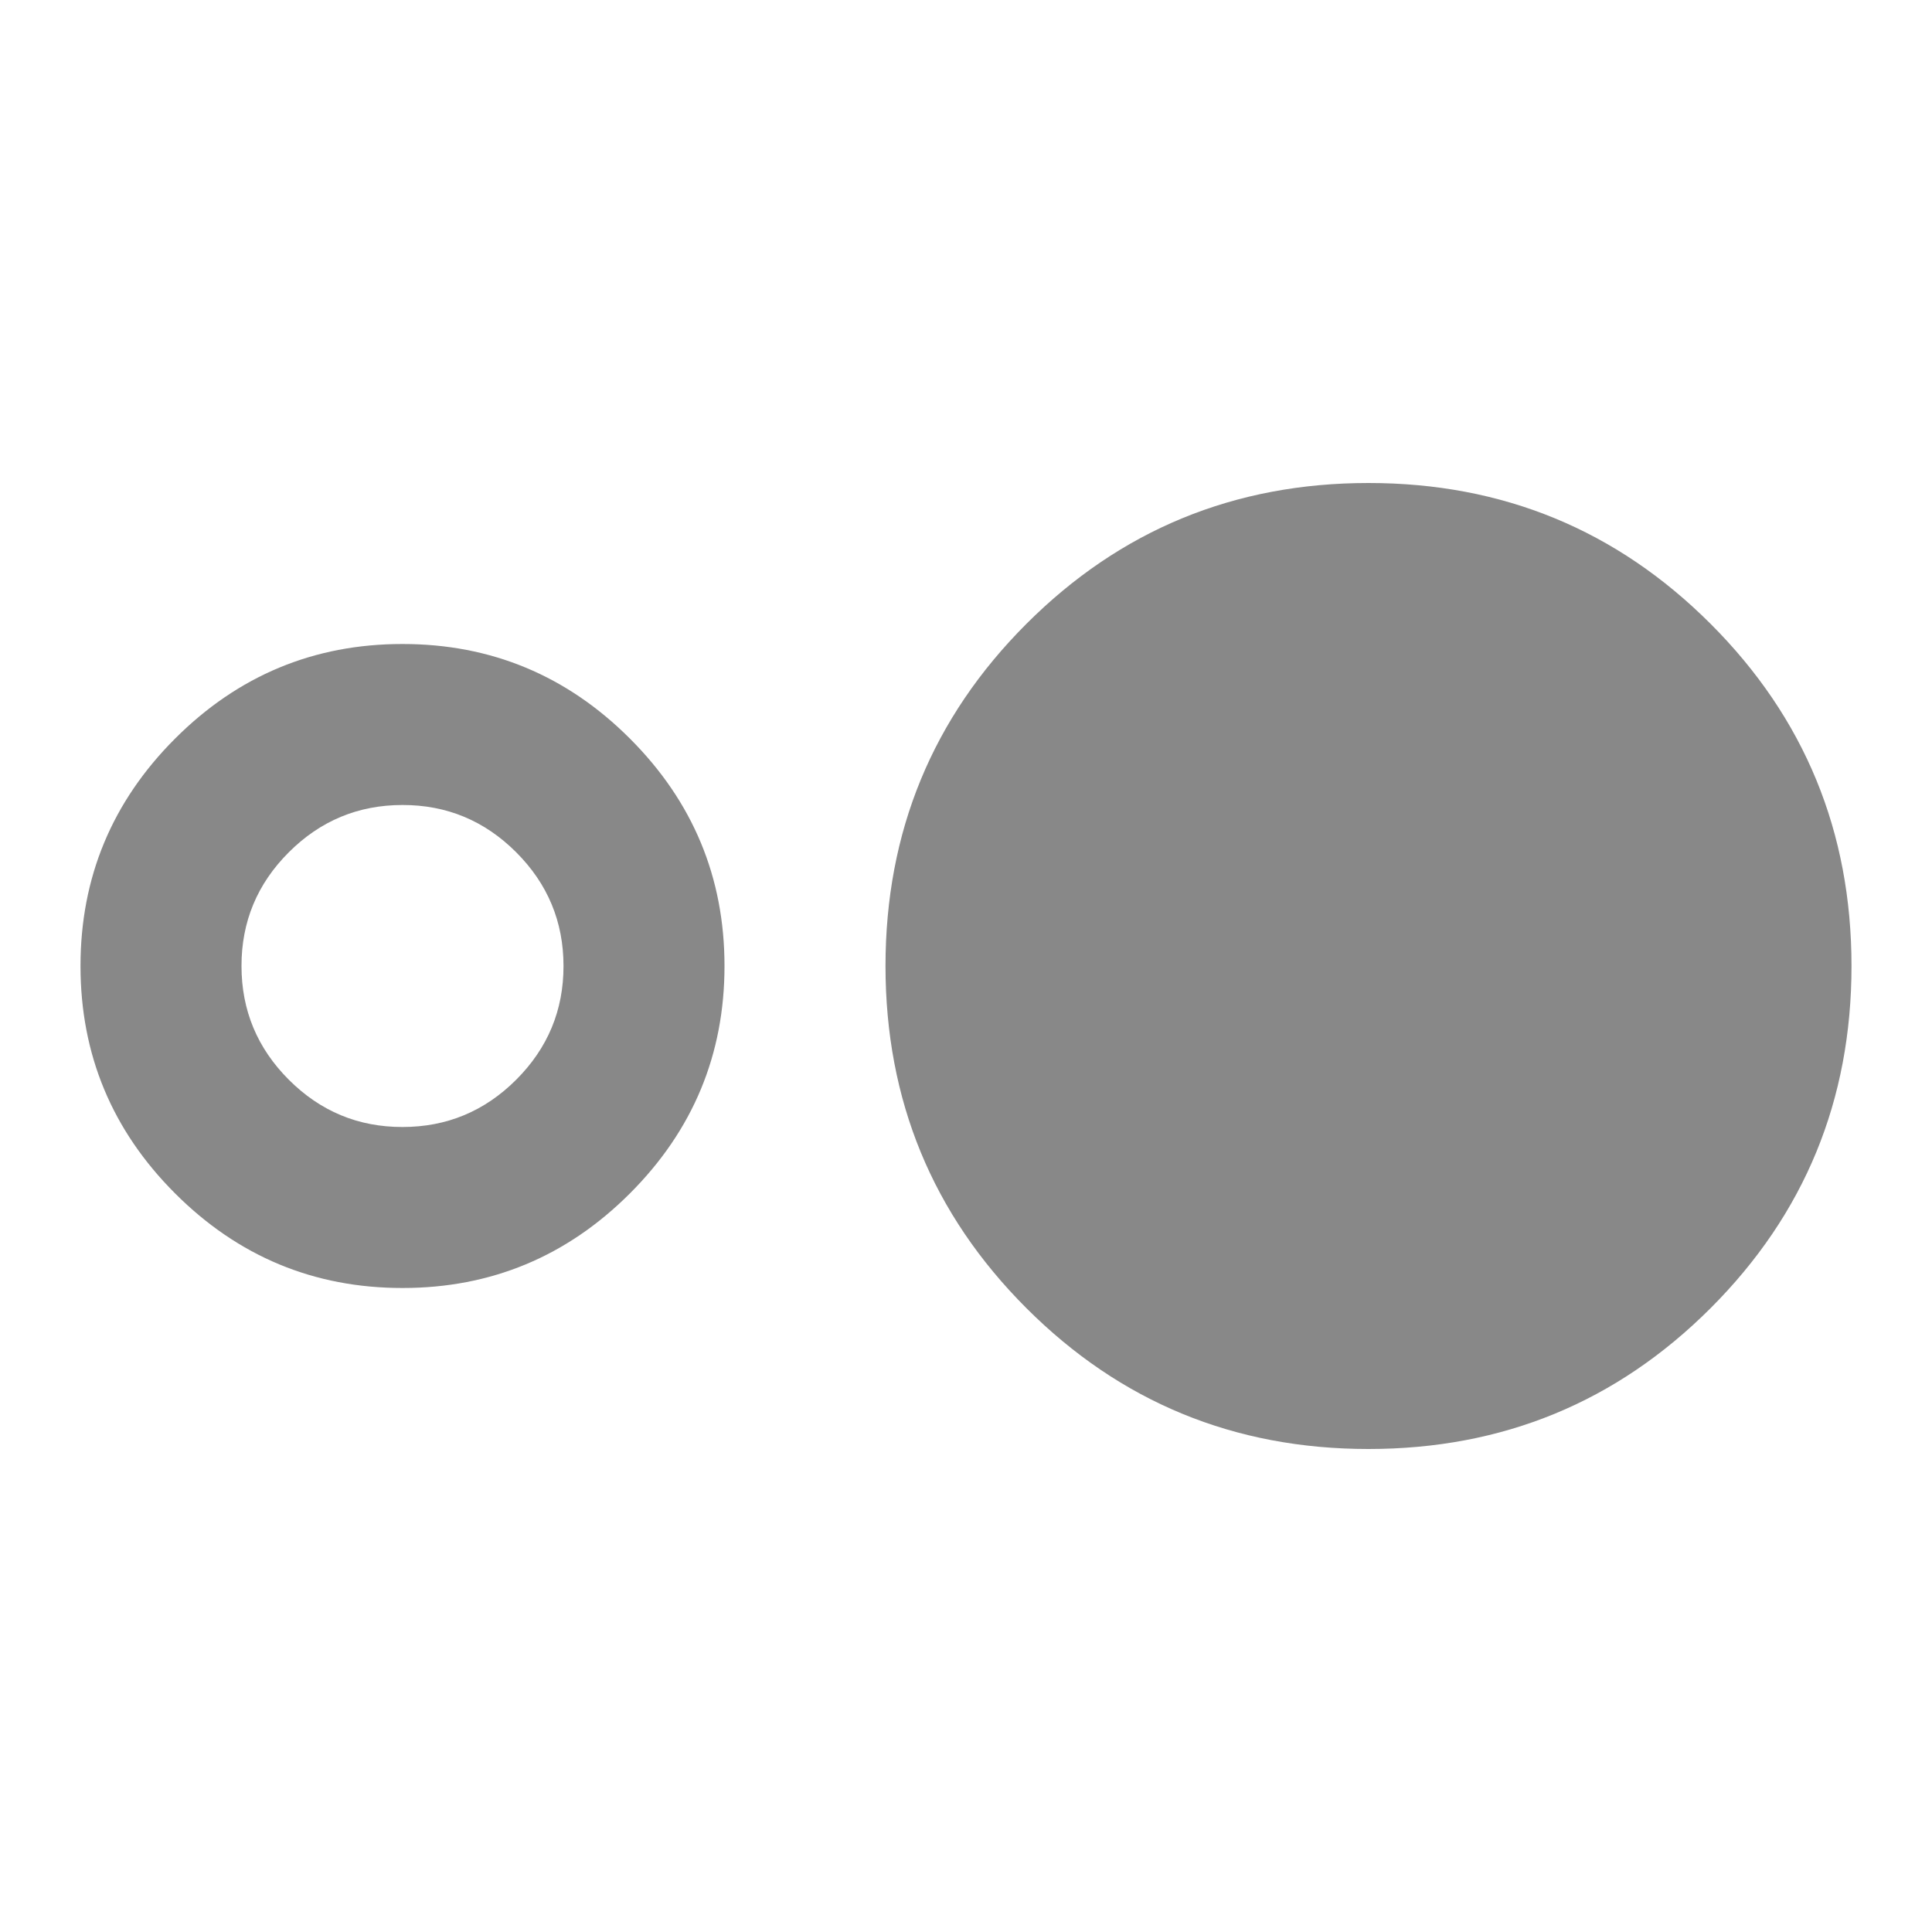 <svg xmlns="http://www.w3.org/2000/svg" width="32" height="32" viewBox="0 0 24 24"><path fill="#888888" d="M5 16q-1.65 0-2.825-1.175T1 12q0-1.65 1.175-2.825T5 8q1.65 0 2.825 1.175T9 12q0 1.65-1.175 2.825T5 16Zm0-2q.825 0 1.413-.588T7 12q0-.825-.588-1.413T5 10q-.825 0-1.413.588T3 12q0 .825.588 1.413T5 14Zm12 4q-2.5 0-4.25-1.75T11 12q0-2.5 1.75-4.25T17 6q2.5 0 4.25 1.75T23 12q0 2.5-1.75 4.25T17 18Z"/></svg>